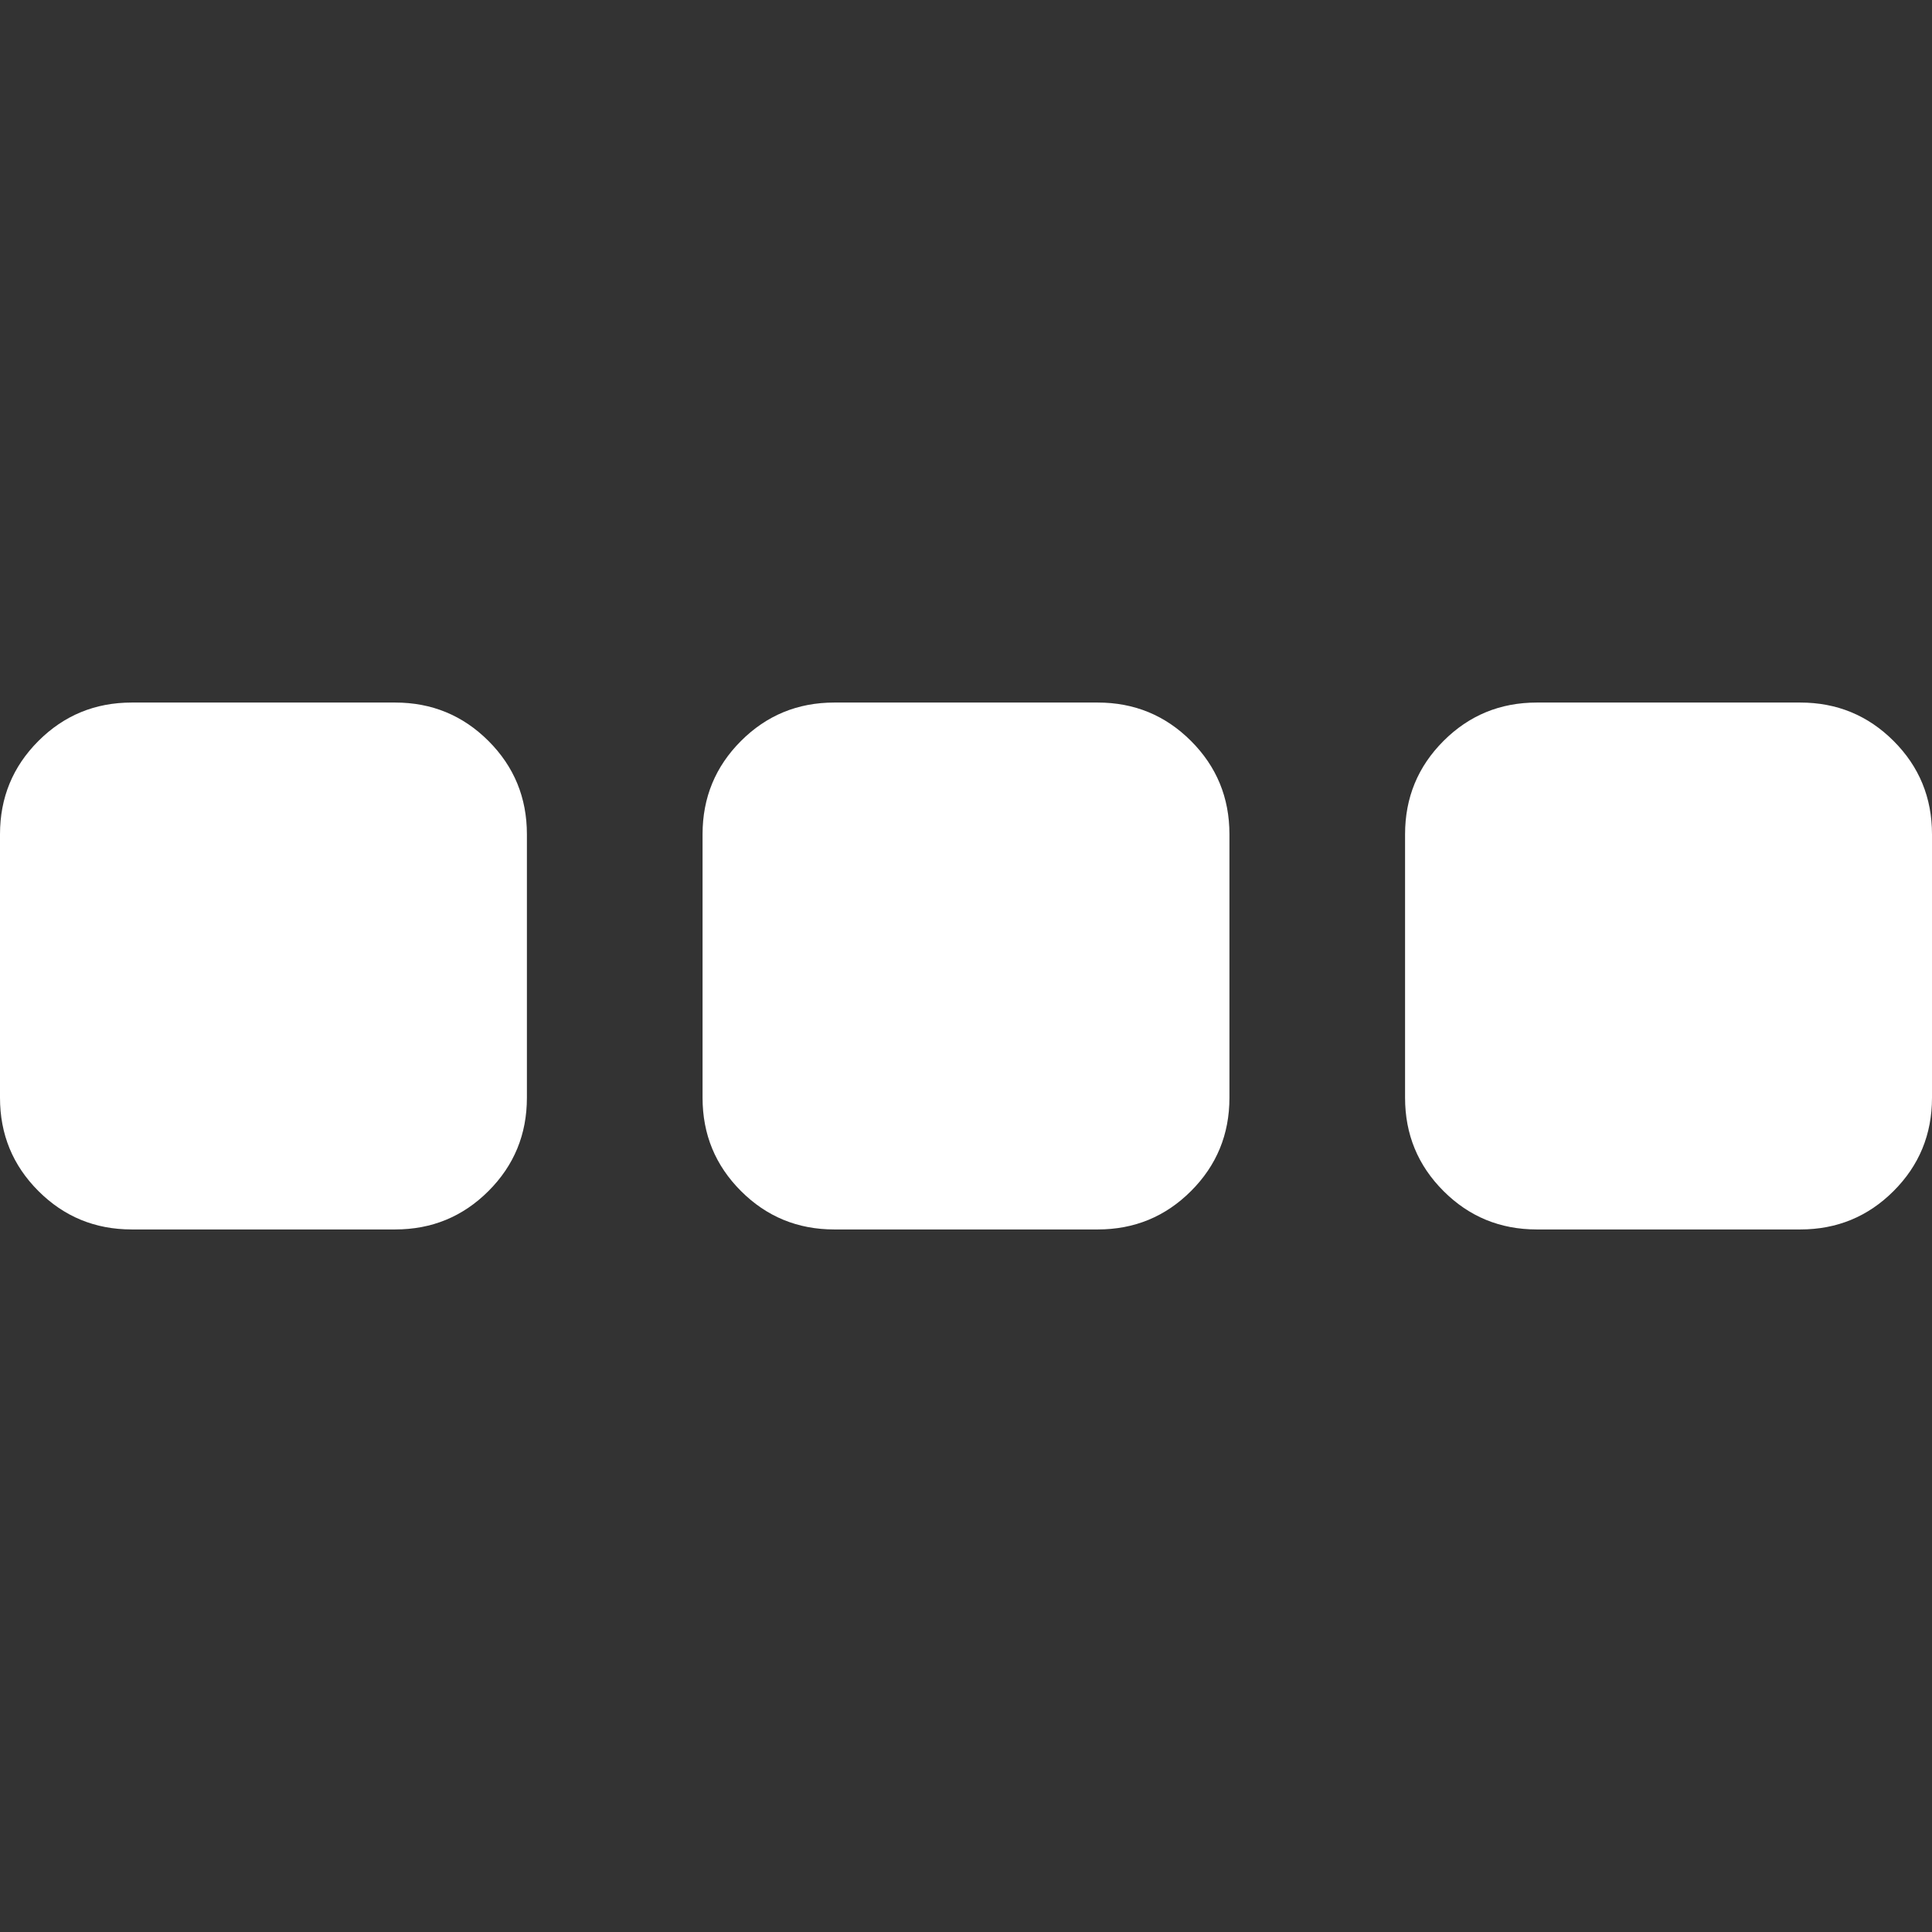<?xml version="1.0" encoding="iso-8859-1"?>
<!-- Generator: Adobe Illustrator 16.0.0, SVG Export Plug-In . SVG Version: 6.00 Build 0)  -->
<!DOCTYPE svg PUBLIC "-//W3C//DTD SVG 1.1//EN" "http://www.w3.org/Graphics/SVG/1.1/DTD/svg11.dtd">
<svg version="1.1" id="Capa_1" xmlns="http://www.w3.org/2000/svg" xmlns:xlink="http://www.w3.org/1999/xlink" x="0px" y="0px"
	 width="401.991px" height="401.991px" viewBox="0 0 401.991 401.991" style="enable-background:new 0 0 401.991 401.991;"
	 xml:space="preserve" fill="#FFFFFF">
<rect x="0" y="0" width="401.991" height="401.991" fill="#333333" stroke="none"/>
<g>
	<g>
		<path d="M228.405,146.179h-54.816c-7.613,0-14.084,2.665-19.414,7.995c-5.33,5.33-7.994,11.798-7.994,19.414v54.82
			c0,7.617,2.665,14.086,7.994,19.41c5.33,5.332,11.801,7.994,19.414,7.994h54.816c7.614,0,14.083-2.662,19.411-7.994
			c5.328-5.324,7.994-11.793,7.994-19.41v-54.82c0-7.616-2.666-14.087-7.994-19.414
			C242.488,148.844,236.019,146.179,228.405,146.179z"/>
		<path d="M82.224,146.179H27.406c-7.611,0-14.084,2.665-19.414,7.995C2.662,159.503,0,165.972,0,173.587v54.82
			c0,7.617,2.662,14.086,7.992,19.41c5.33,5.332,11.803,7.994,19.414,7.994h54.818c7.611,0,14.084-2.662,19.414-7.994
			c5.33-5.324,7.994-11.793,7.994-19.41v-54.82c0-7.616-2.664-14.087-7.994-19.414C96.308,148.847,89.835,146.179,82.224,146.179z"
			/>
		<path d="M394,154.174c-5.331-5.33-11.806-7.995-19.417-7.995h-54.819c-7.621,0-14.089,2.665-19.418,7.995
			c-5.328,5.33-7.994,11.798-7.994,19.414v54.82c0,7.617,2.666,14.086,7.994,19.41c5.329,5.332,11.797,7.994,19.418,7.994h54.819
			c7.611,0,14.086-2.662,19.417-7.994c5.325-5.324,7.991-11.793,7.991-19.41v-54.82C401.991,165.972,399.332,159.5,394,154.174z"/>
	</g>
</g>
<g>
</g>
<g>
</g>
<g>
</g>
<g>
</g>
<g>
</g>
<g>
</g>
<g>
</g>
<g>
</g>
<g>
</g>
<g>
</g>
<g>
</g>
<g>
</g>
<g>
</g>
<g>
</g>
<g>
</g>
</svg>
